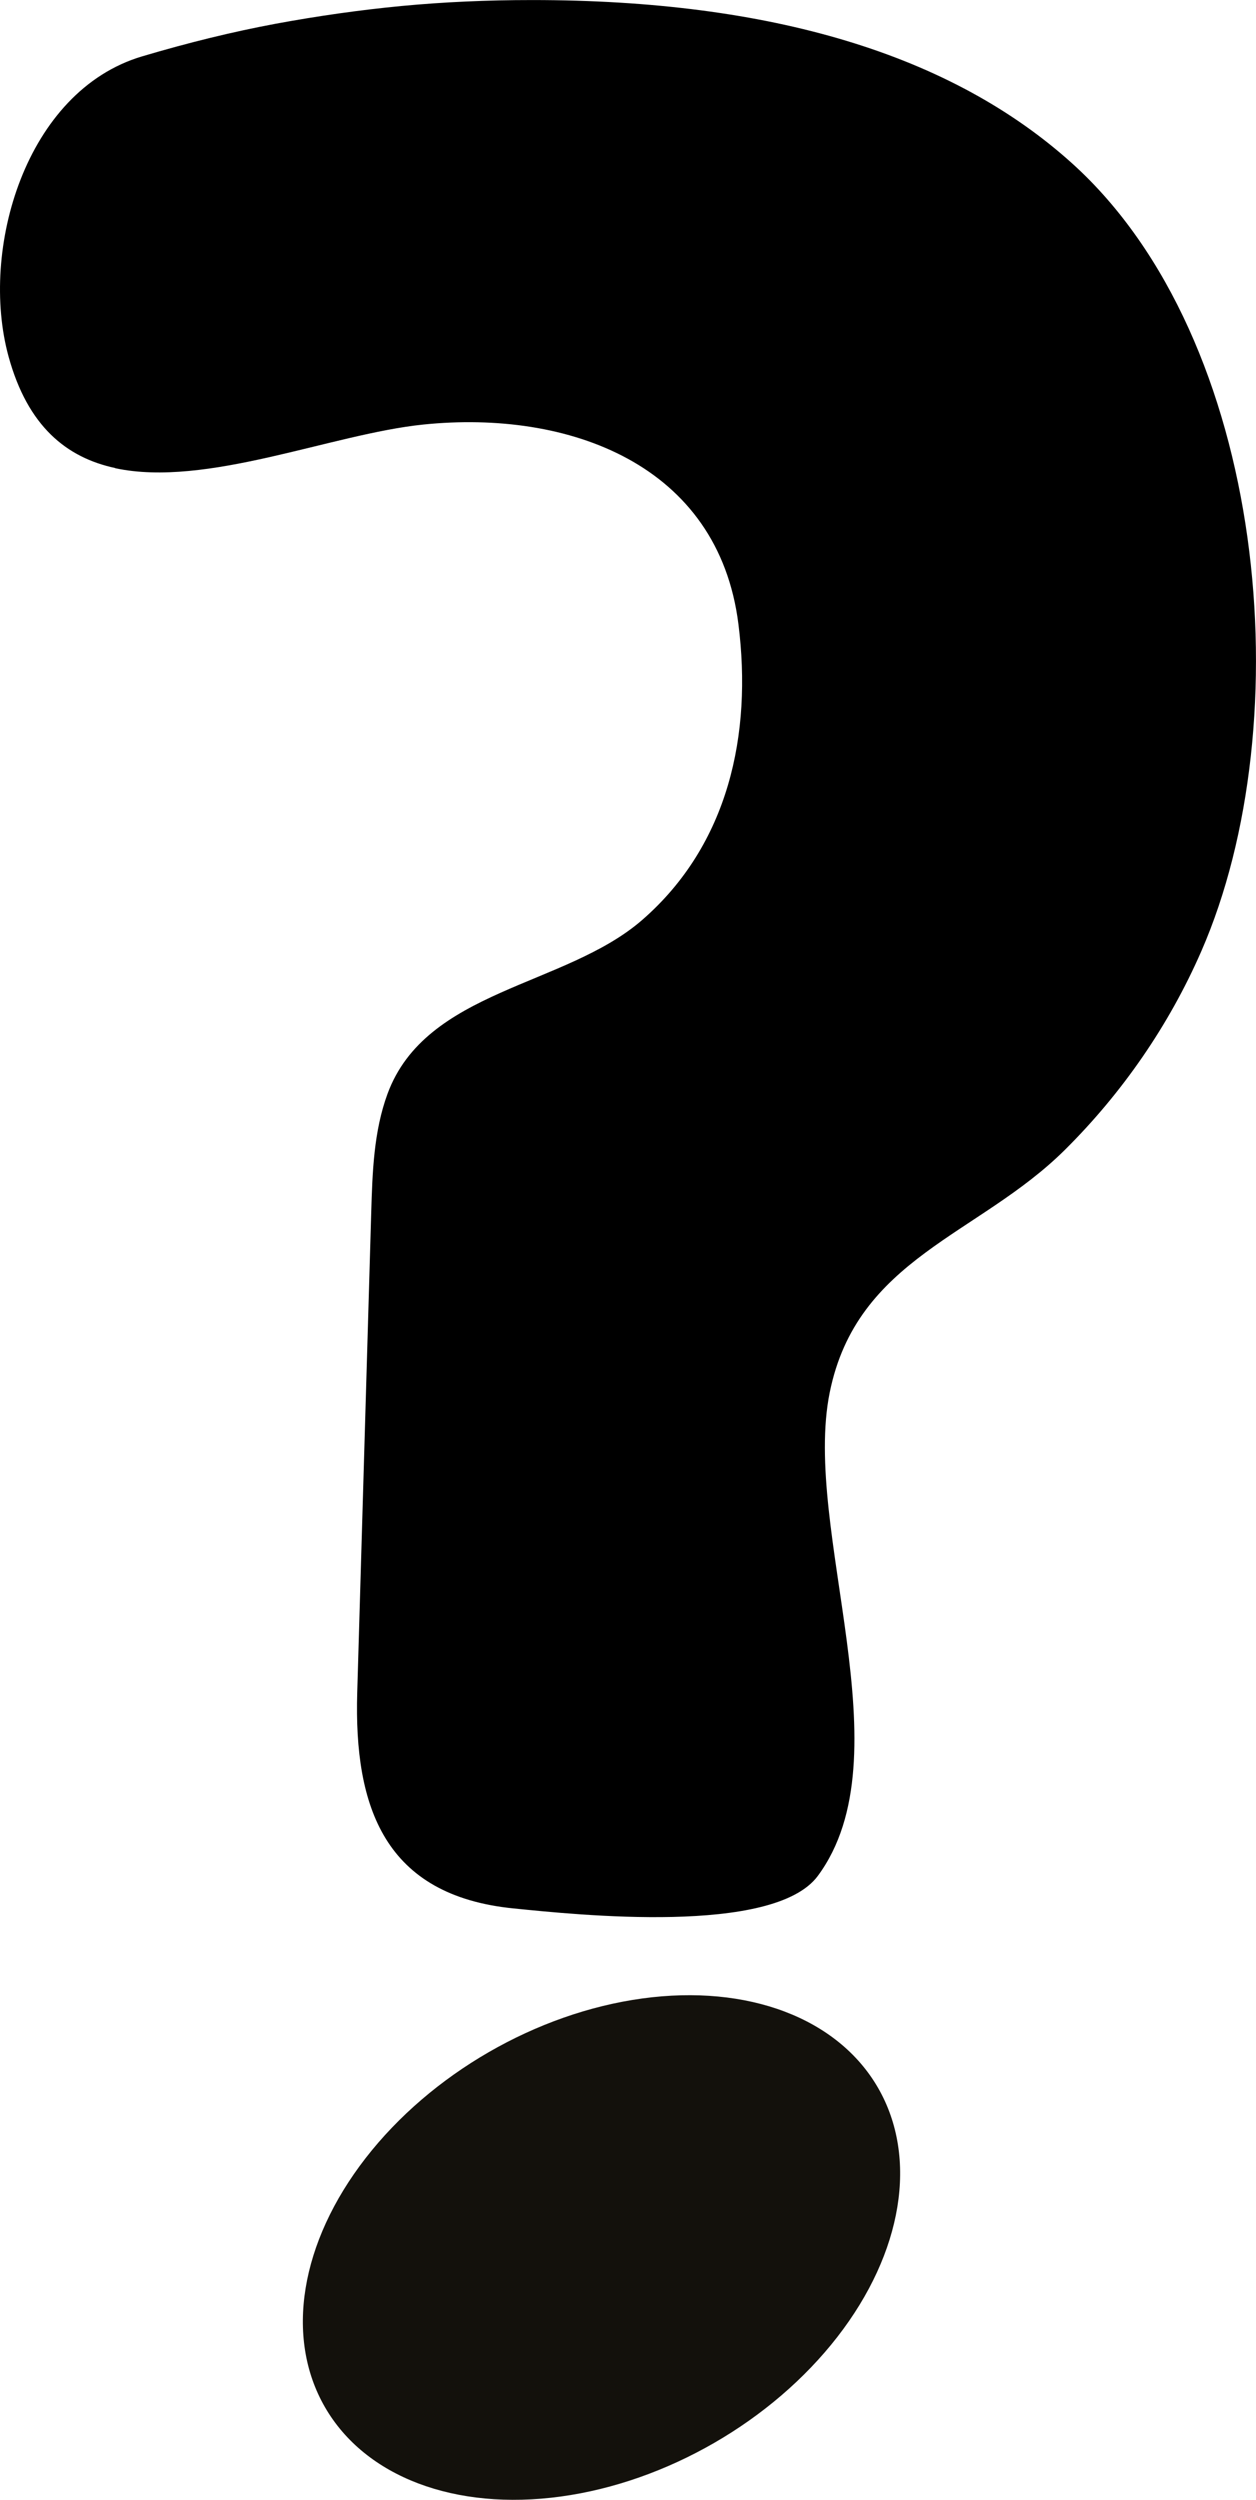 <?xml version="1.0" encoding="UTF-8"?><svg id="Capa_2" xmlns="http://www.w3.org/2000/svg" viewBox="0 0 233.11 463.76"><defs><style>.cls-1{fill:#13110c;}</style></defs><g id="Capa_2-2"><path d="M21.38,86.83c-9.01-1.93-16.24-7.73-19.79-20.68C-3.85,46.31,4.74,16.89,26.37,10.46c8.62-2.56,16.88-4.58,24.77-6.05,7.89-1.46,15.69-2.56,23.4-3.3,7.71-.73,15.78-1.1,24.22-1.1,44.41,0,77.81,10.1,100.2,30.28,36.24,32.66,42.58,103.65,24,146.18-6,13.74-14.67,26.28-25.31,36.84-16.03,15.92-38.61,20.05-43.66,45.04-5.15,25.49,14.31,67.32-2.2,89.66-8.2,11.09-44.79,7.21-56.46,6.04-23.96-2.39-29.65-18.79-29.03-40.03.87-29.71,1.73-59.43,2.6-89.14.22-7.42.46-14.98,3.02-21.95,7.14-19.39,33.01-19.85,47.28-32.27,16.03-13.95,20.42-34.41,17.85-54.86-3.72-29.65-31.46-39.81-58.48-37.04-17.04,1.75-40.27,11.73-57.19,8.1Z"/><ellipse class="cls-1" cx="111.64" cy="416.96" rx="59.26" ry="41.85" transform="translate(-193.42 111.57) rotate(-29.98)"/></g></svg>